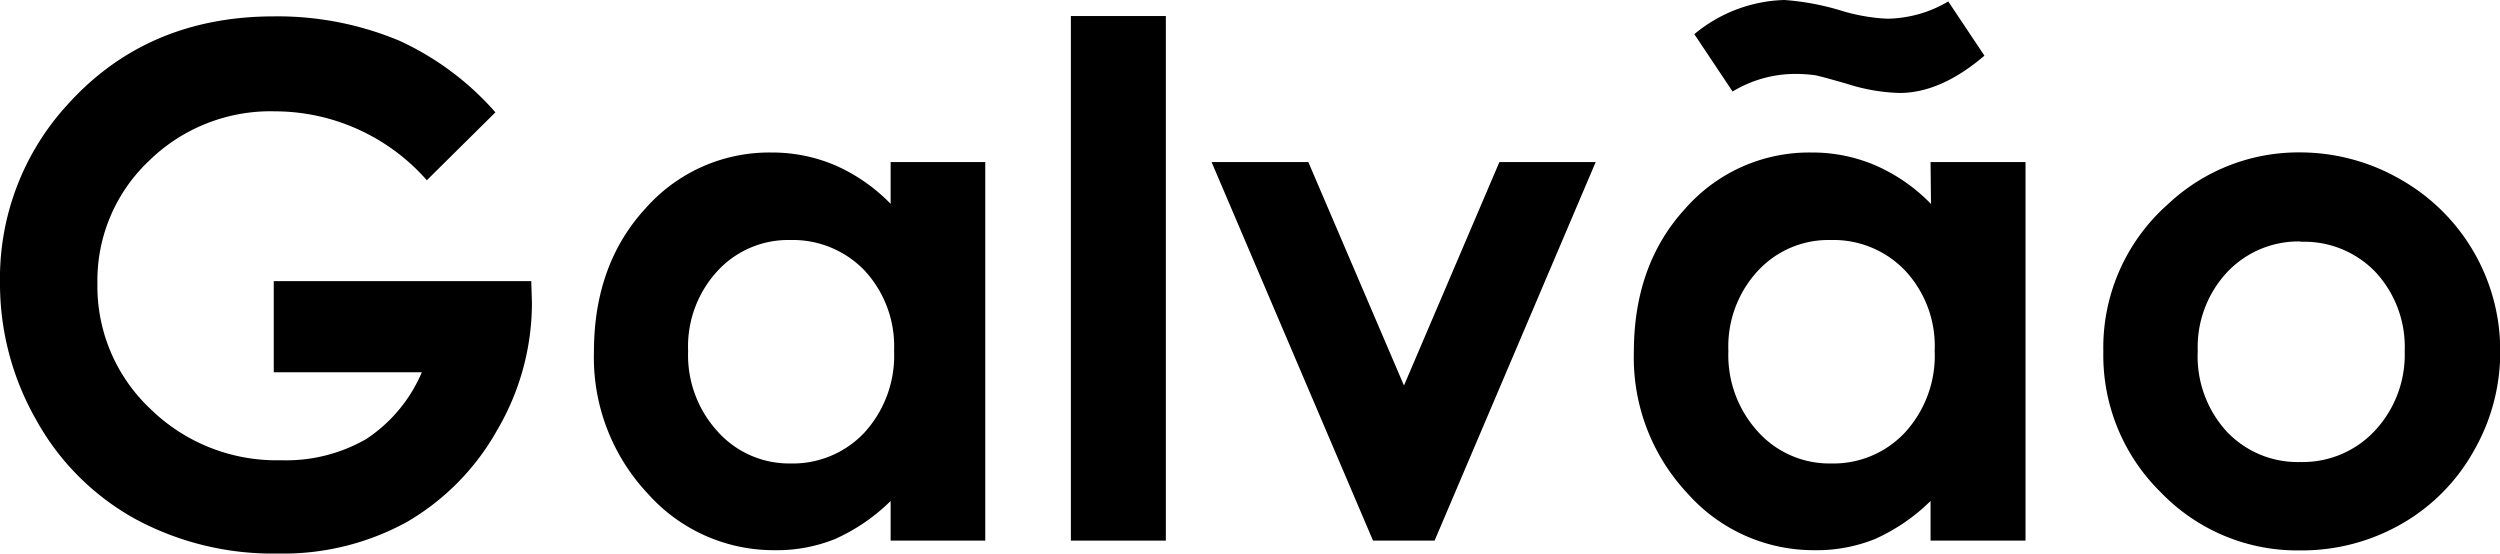 <svg xmlns="http://www.w3.org/2000/svg" viewBox="0 0 224.56 49.72"><g id="Layer_2" data-name="Layer 2"><g id="Layer_1-2" data-name="Layer 1"><path d="M44.5,10.09l-6.16,6.1A18.21,18.21,0,0,0,24.7,10a15.6,15.6,0,0,0-11.37,4.5A14.78,14.78,0,0,0,8.75,25.44,15.12,15.12,0,0,0,13.5,36.72a16.2,16.2,0,0,0,11.74,4.62,14.42,14.42,0,0,0,7.65-1.9,13.49,13.49,0,0,0,5-6H24.59V25.25H47.72l.06,1.94a22.56,22.56,0,0,1-3.12,11.44,21.92,21.92,0,0,1-8.1,8.25,23.11,23.11,0,0,1-11.65,2.84,25.94,25.94,0,0,1-12.77-3.11,22.69,22.69,0,0,1-8.87-8.86A24.68,24.68,0,0,1,0,25.34,23.05,23.05,0,0,1,6,9.47q7.16-8,18.63-8A28.37,28.37,0,0,1,35.88,3.66,25.76,25.76,0,0,1,44.5,10.09Z"/><path d="M80,14.56H88.5v34H80V45a17,17,0,0,1-5,3.42,14,14,0,0,1-5.45,1,15.14,15.14,0,0,1-11.39-5.11,17.85,17.85,0,0,1-4.81-12.7q0-7.87,4.65-12.91a14.8,14.8,0,0,1,11.3-5A14.4,14.4,0,0,1,75,14.84a15.79,15.79,0,0,1,5,3.47Zm-9,7a8.62,8.62,0,0,0-6.57,2.8,10,10,0,0,0-2.62,7.17,10.16,10.16,0,0,0,2.67,7.25A8.61,8.61,0,0,0,71,41.63a8.82,8.82,0,0,0,6.67-2.8,10.25,10.25,0,0,0,2.64-7.33,10,10,0,0,0-2.64-7.19A8.93,8.93,0,0,0,71,21.56Z"/><path d="M96.19,1.44h8.53V48.56H96.19Z"/><path d="M108.83,14.56h8.69l8.59,20.07,8.57-20.07h8.65l-14.47,34h-5.53Z"/><path d="M173.41,14.56h8.53v34h-8.53V45a17,17,0,0,1-5,3.42,14,14,0,0,1-5.45,1,15.14,15.14,0,0,1-11.39-5.11,17.81,17.81,0,0,1-4.81-12.7q0-7.87,4.65-12.91a14.8,14.8,0,0,1,11.3-5,14.36,14.36,0,0,1,5.74,1.15,15.72,15.72,0,0,1,5,3.47ZM155.63,8.22l-3.44-5.15A13.18,13.18,0,0,1,160.28,0a23.2,23.2,0,0,1,5.25,1,16.67,16.67,0,0,0,4,.68A11,11,0,0,0,175,.13L178.25,5c-2.62,2.24-5.17,3.35-7.62,3.35a16.77,16.77,0,0,1-4.72-.82c-1.5-.43-2.45-.69-2.85-.77a13.35,13.35,0,0,0-1.93-.12A10.88,10.88,0,0,0,155.63,8.22Zm8.81,13.34a8.62,8.62,0,0,0-6.57,2.8,10,10,0,0,0-2.62,7.17,10.19,10.19,0,0,0,2.66,7.25,8.63,8.63,0,0,0,6.56,2.85,8.79,8.79,0,0,0,6.66-2.8,10.22,10.22,0,0,0,2.65-7.33,9.92,9.92,0,0,0-2.65-7.19A8.89,8.89,0,0,0,164.44,21.56Z"/><path d="M206.53,13.69a18.06,18.06,0,0,1,9.05,2.4,17.65,17.65,0,0,1,9,15.44,17.78,17.78,0,0,1-2.39,9,17.21,17.21,0,0,1-6.51,6.55,18,18,0,0,1-9.1,2.36,17,17,0,0,1-12.48-5.21,17.23,17.23,0,0,1-5.17-12.64,17.18,17.18,0,0,1,5.84-13.28A17.08,17.08,0,0,1,206.53,13.69Zm.14,8a8.8,8.8,0,0,0-6.62,2.76,9.86,9.86,0,0,0-2.64,7.08A10,10,0,0,0,200,38.75a8.75,8.75,0,0,0,6.62,2.75,8.86,8.86,0,0,0,6.67-2.78A10,10,0,0,0,216,31.56a9.9,9.9,0,0,0-2.61-7.11A8.86,8.86,0,0,0,206.67,21.72Z"/></g></g></svg>